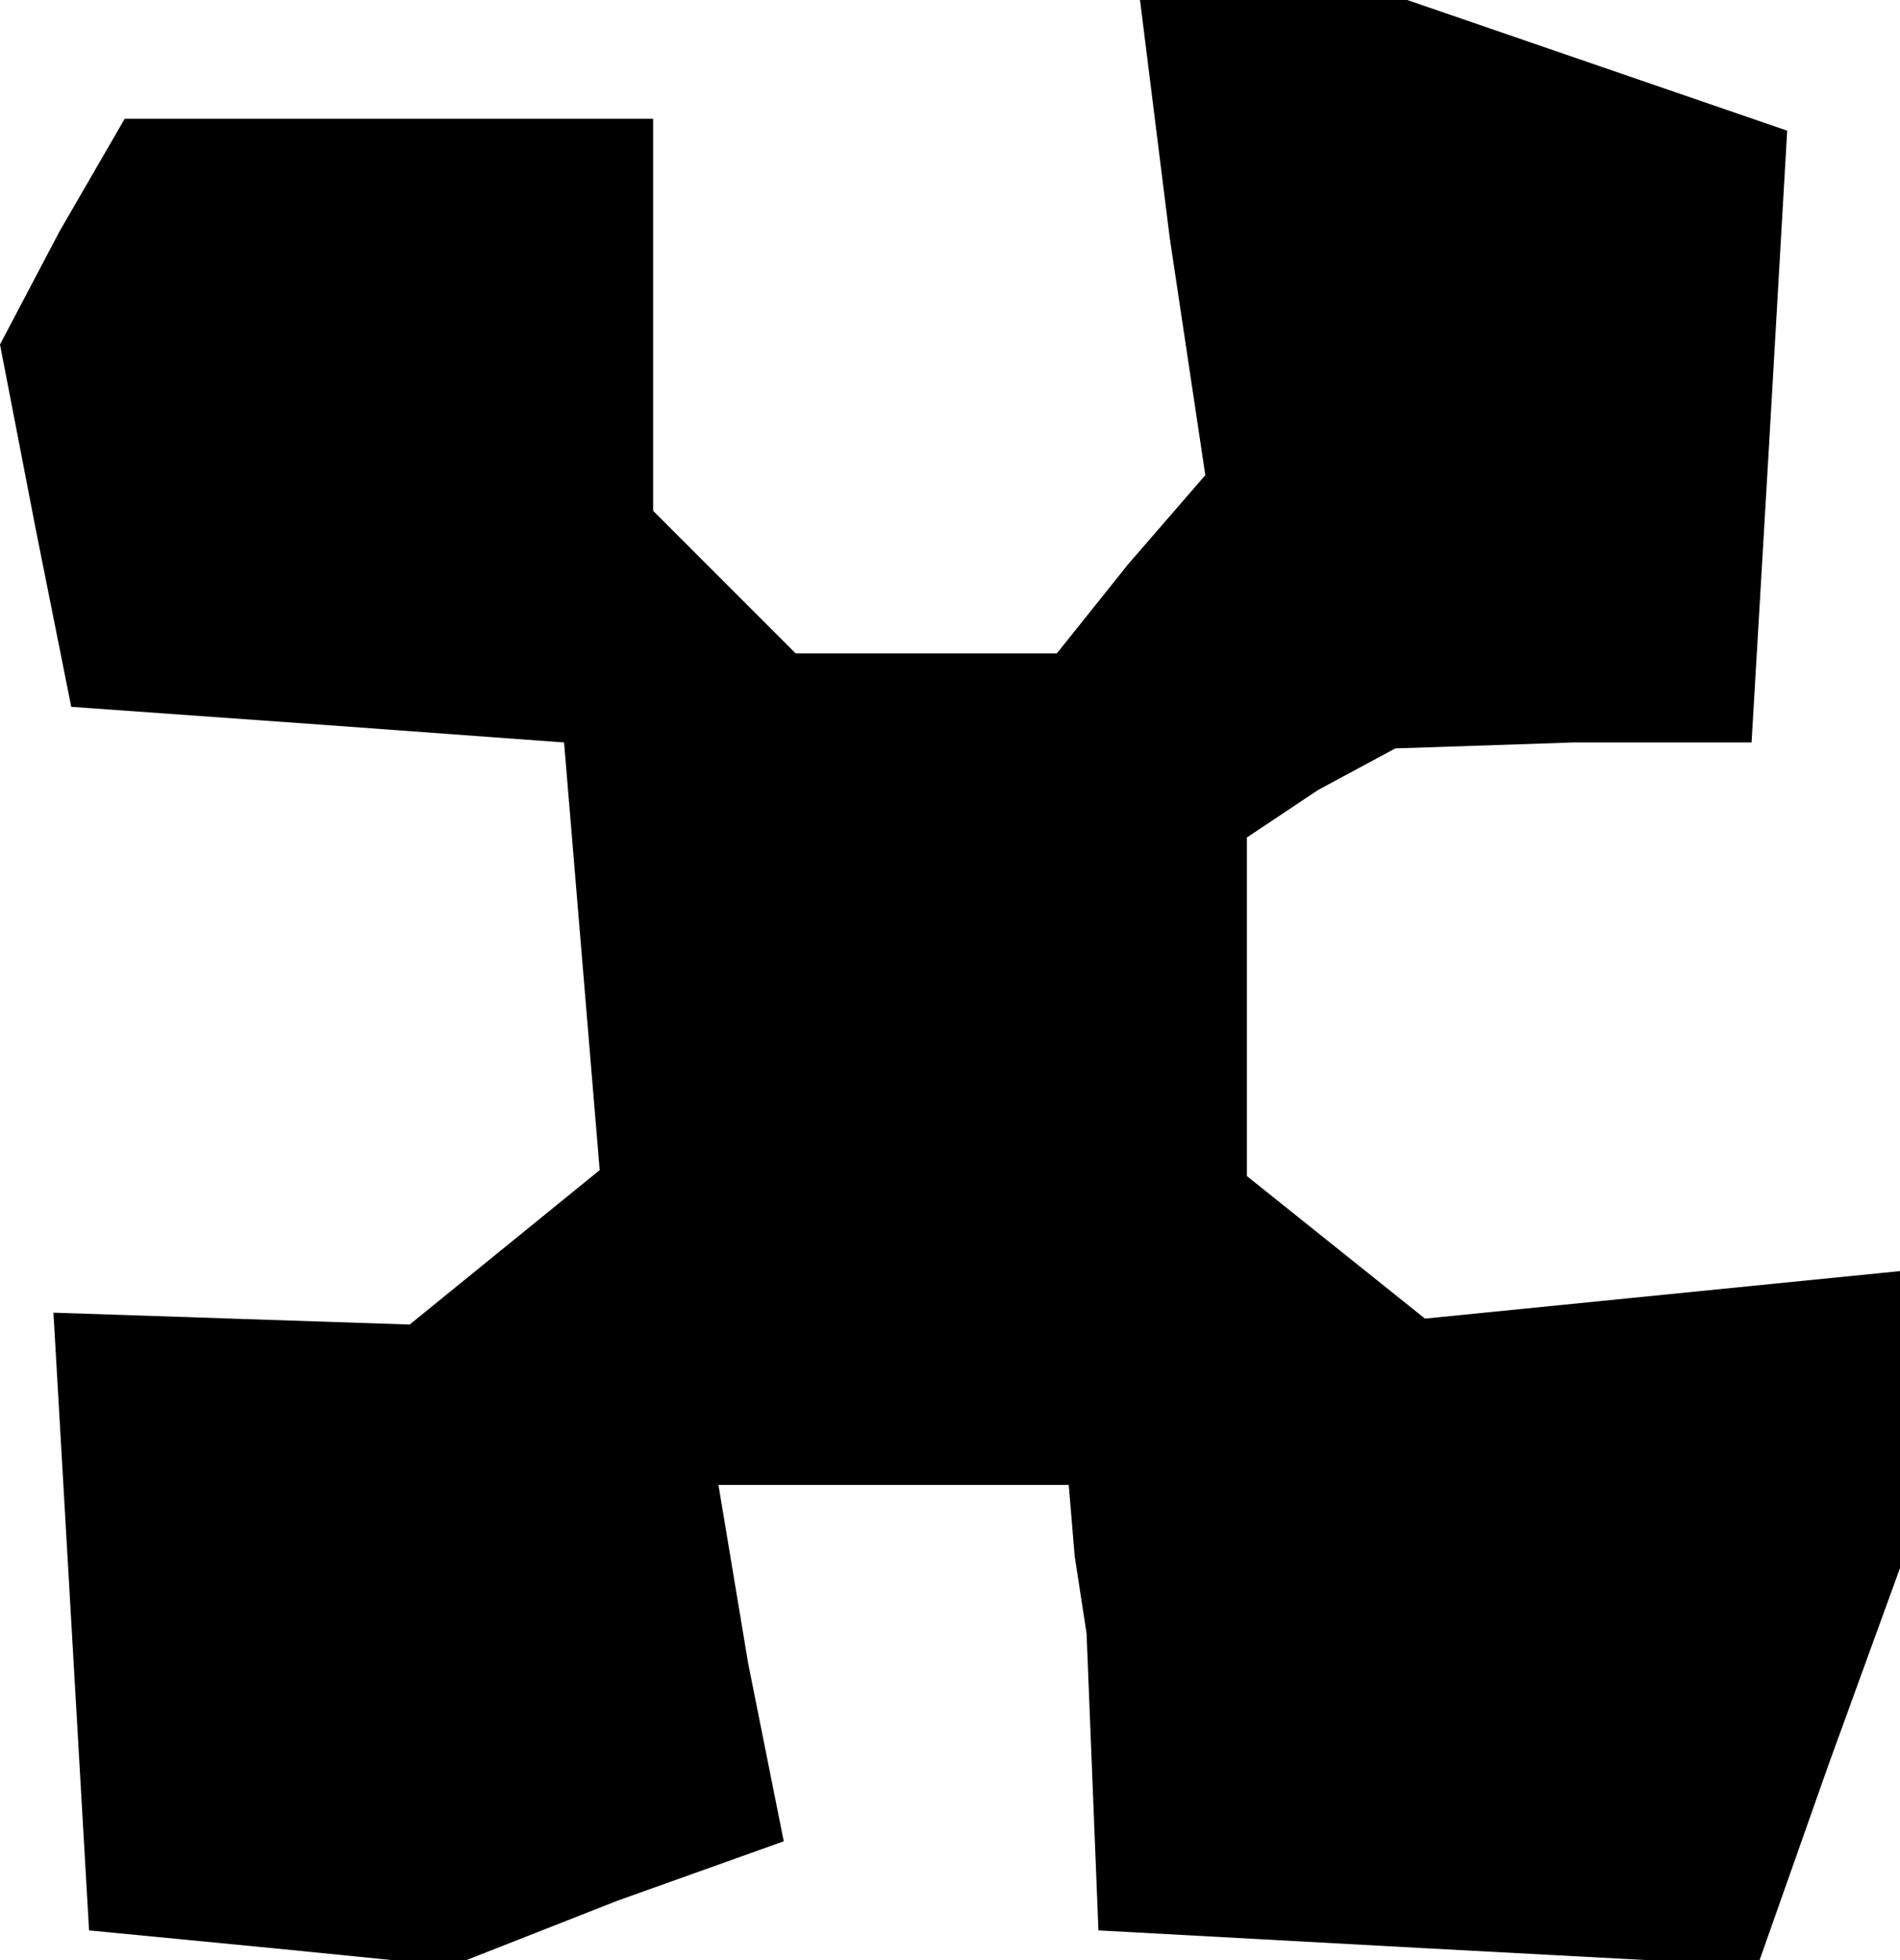 <?xml version="1.0" standalone="no"?>
<!DOCTYPE svg PUBLIC "-//W3C//DTD SVG 20010904//EN"
 "http://www.w3.org/TR/2001/REC-SVG-20010904/DTD/svg10.dtd">
<svg version="1.0" xmlns="http://www.w3.org/2000/svg"
 width="32pt" height="33pt" viewBox="0 0 32 33"
 preserveAspectRatio="xMidYMid meet">
<g transform="translate(0,33) scale(0.1,-0.1)"
fill="#000000" stroke="none">
<path d="M197 290 l6 -40 -13 -15 -12 -15 -22 0 -22 0 -12 12 -12 12 0 33 0
33 -45 0 -44 0 -11 -19 -10 -19 6 -31 6 -30 42 -3 41 -3 3 -36 3 -36 -16 -13
-16 -13 -30 1 -30 1 3 -52 3 -52 31 -3 30 -3 28 11 28 10 -6 30 -5 30 29 0 30
0 1 -12 2 -13 1 -25 1 -25 55 -3 56 -3 12 34 12 33 0 25 0 25 -40 -4 -40 -4
-15 12 -15 12 0 29 0 28 12 8 13 7 30 1 30 0 3 51 3 52 -32 11 -32 11 -23 0
-22 0 5 -40z"/>
</g>
</svg>
